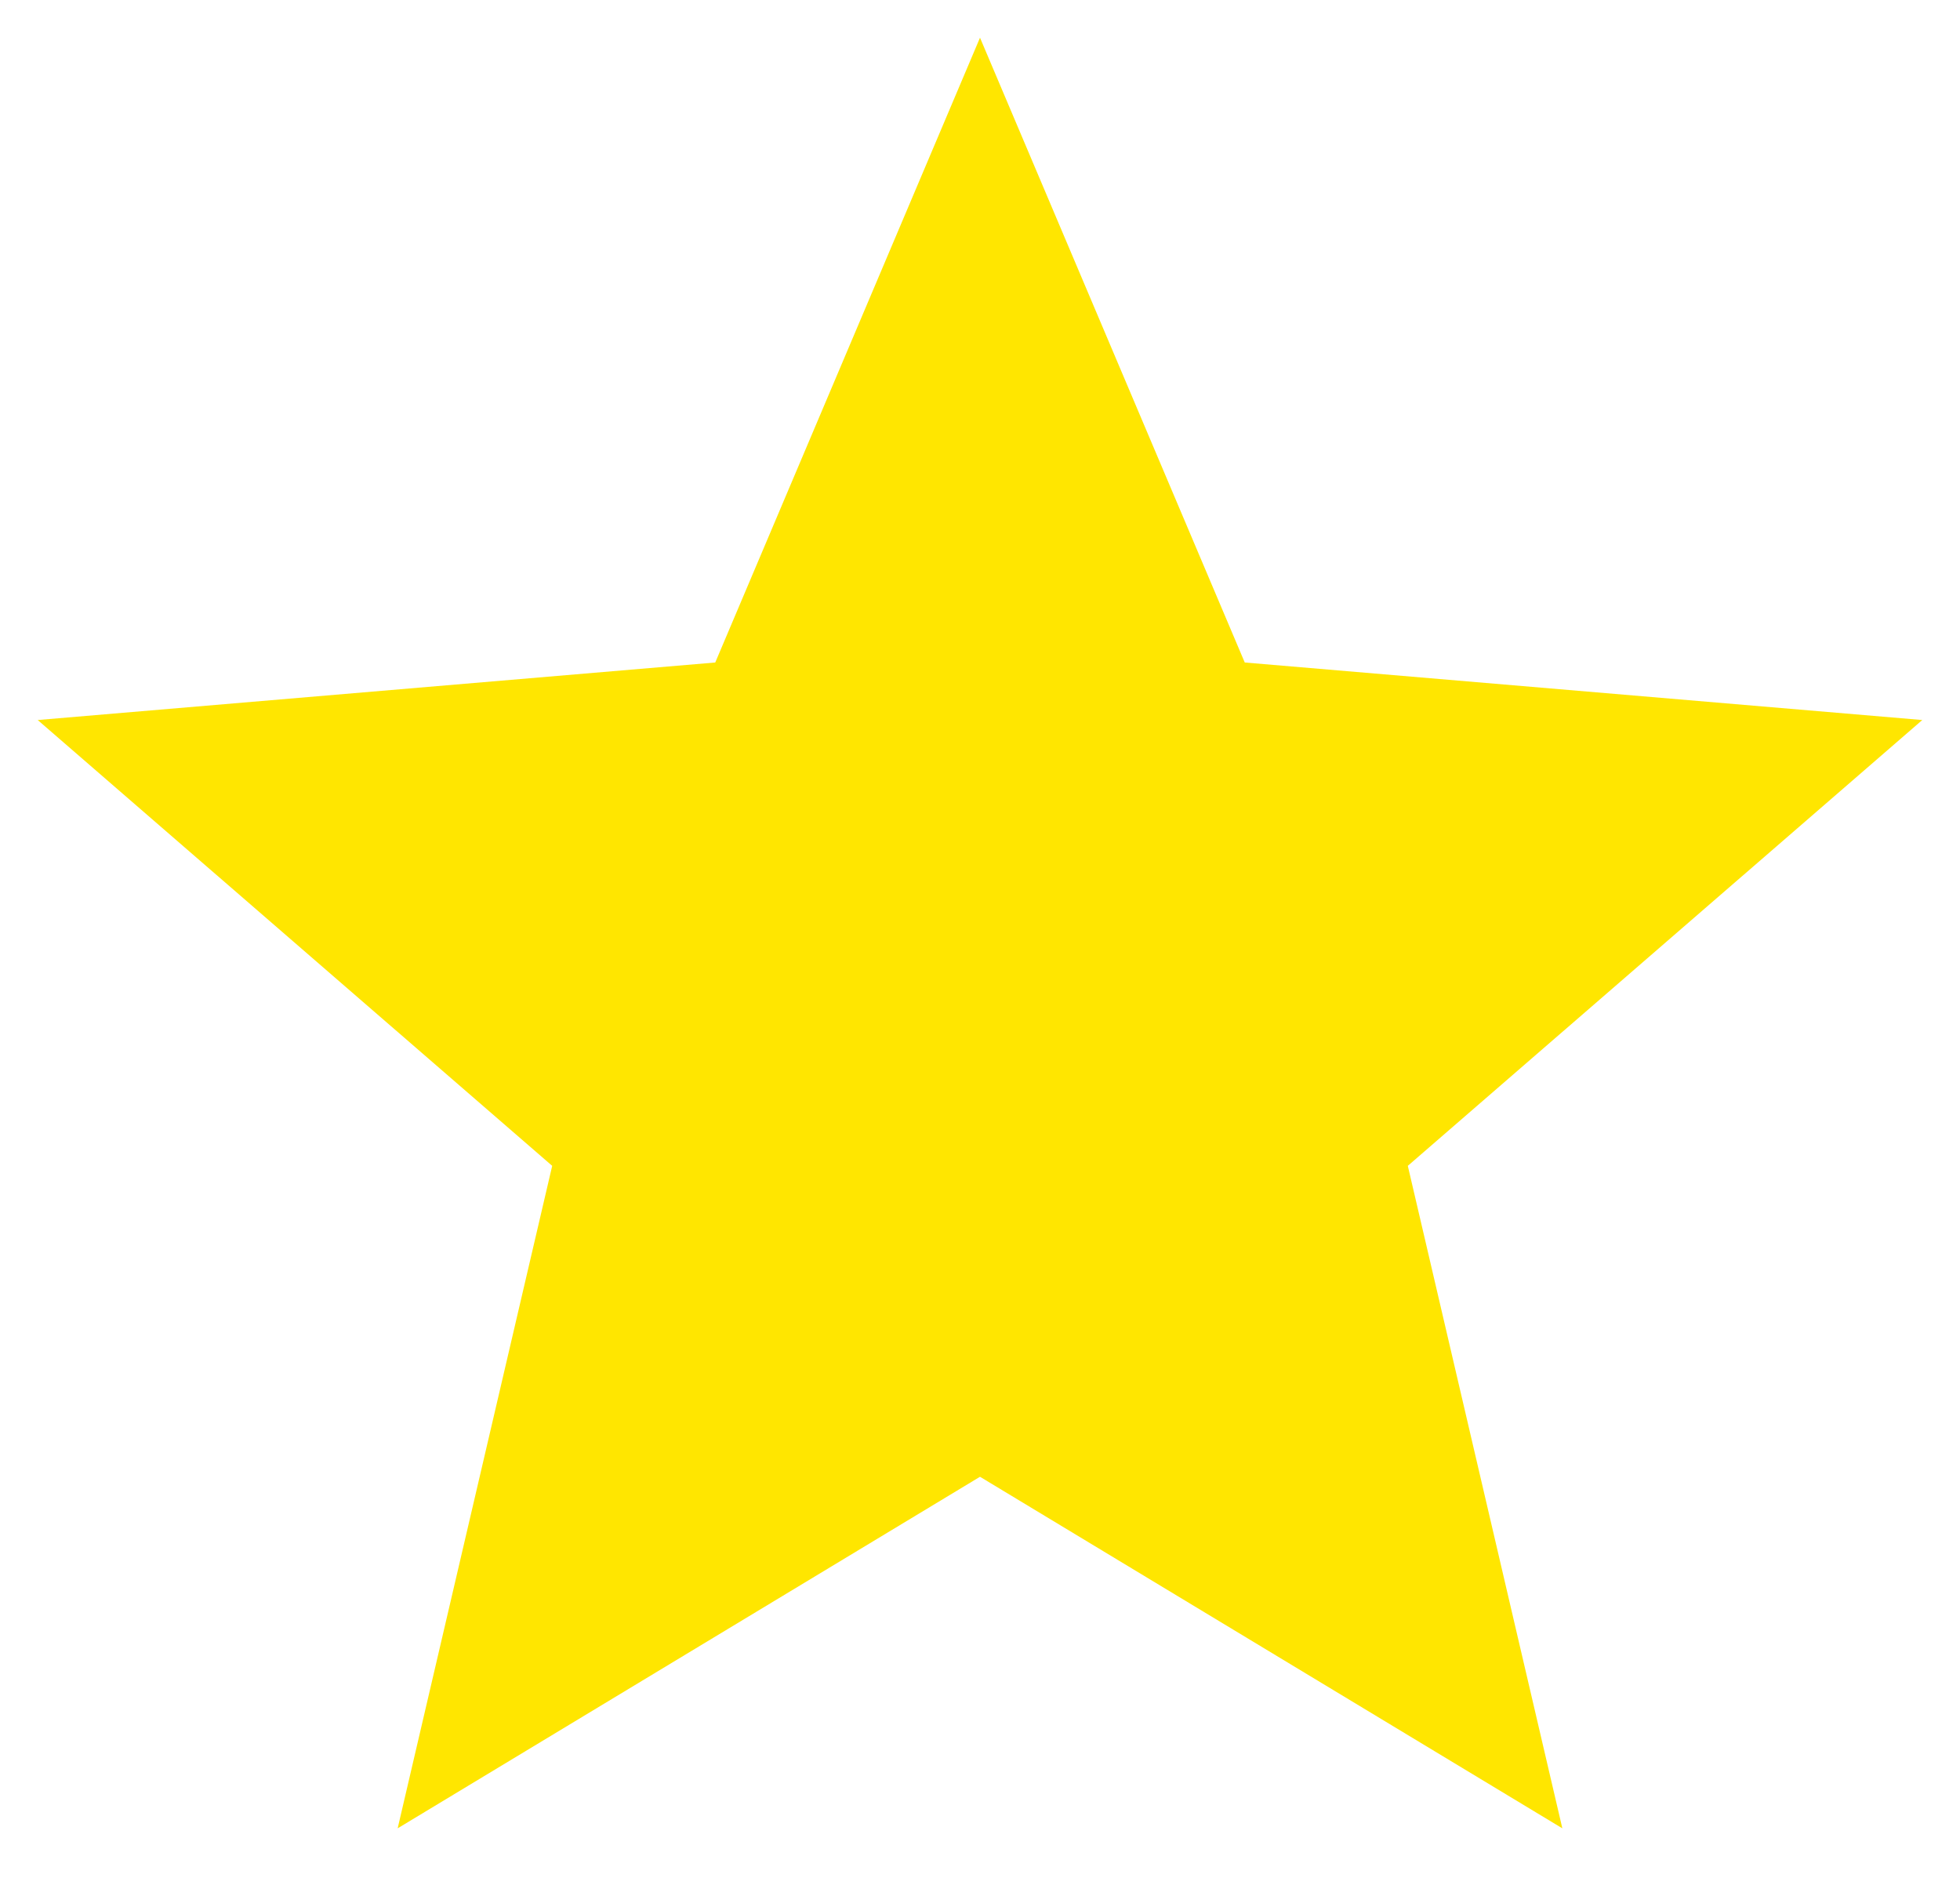 <svg width="26" height="25" viewBox="0 0 26 25" fill="none" xmlns="http://www.w3.org/2000/svg">
<path d="M13 19.587L20.725 24.25L18.675 15.463L25.5 9.55L16.512 8.787L13 0.5L9.488 8.787L0.5 9.55L7.325 15.463L5.275 24.25L13 19.587Z" fill="#FFE600"/>
</svg>
